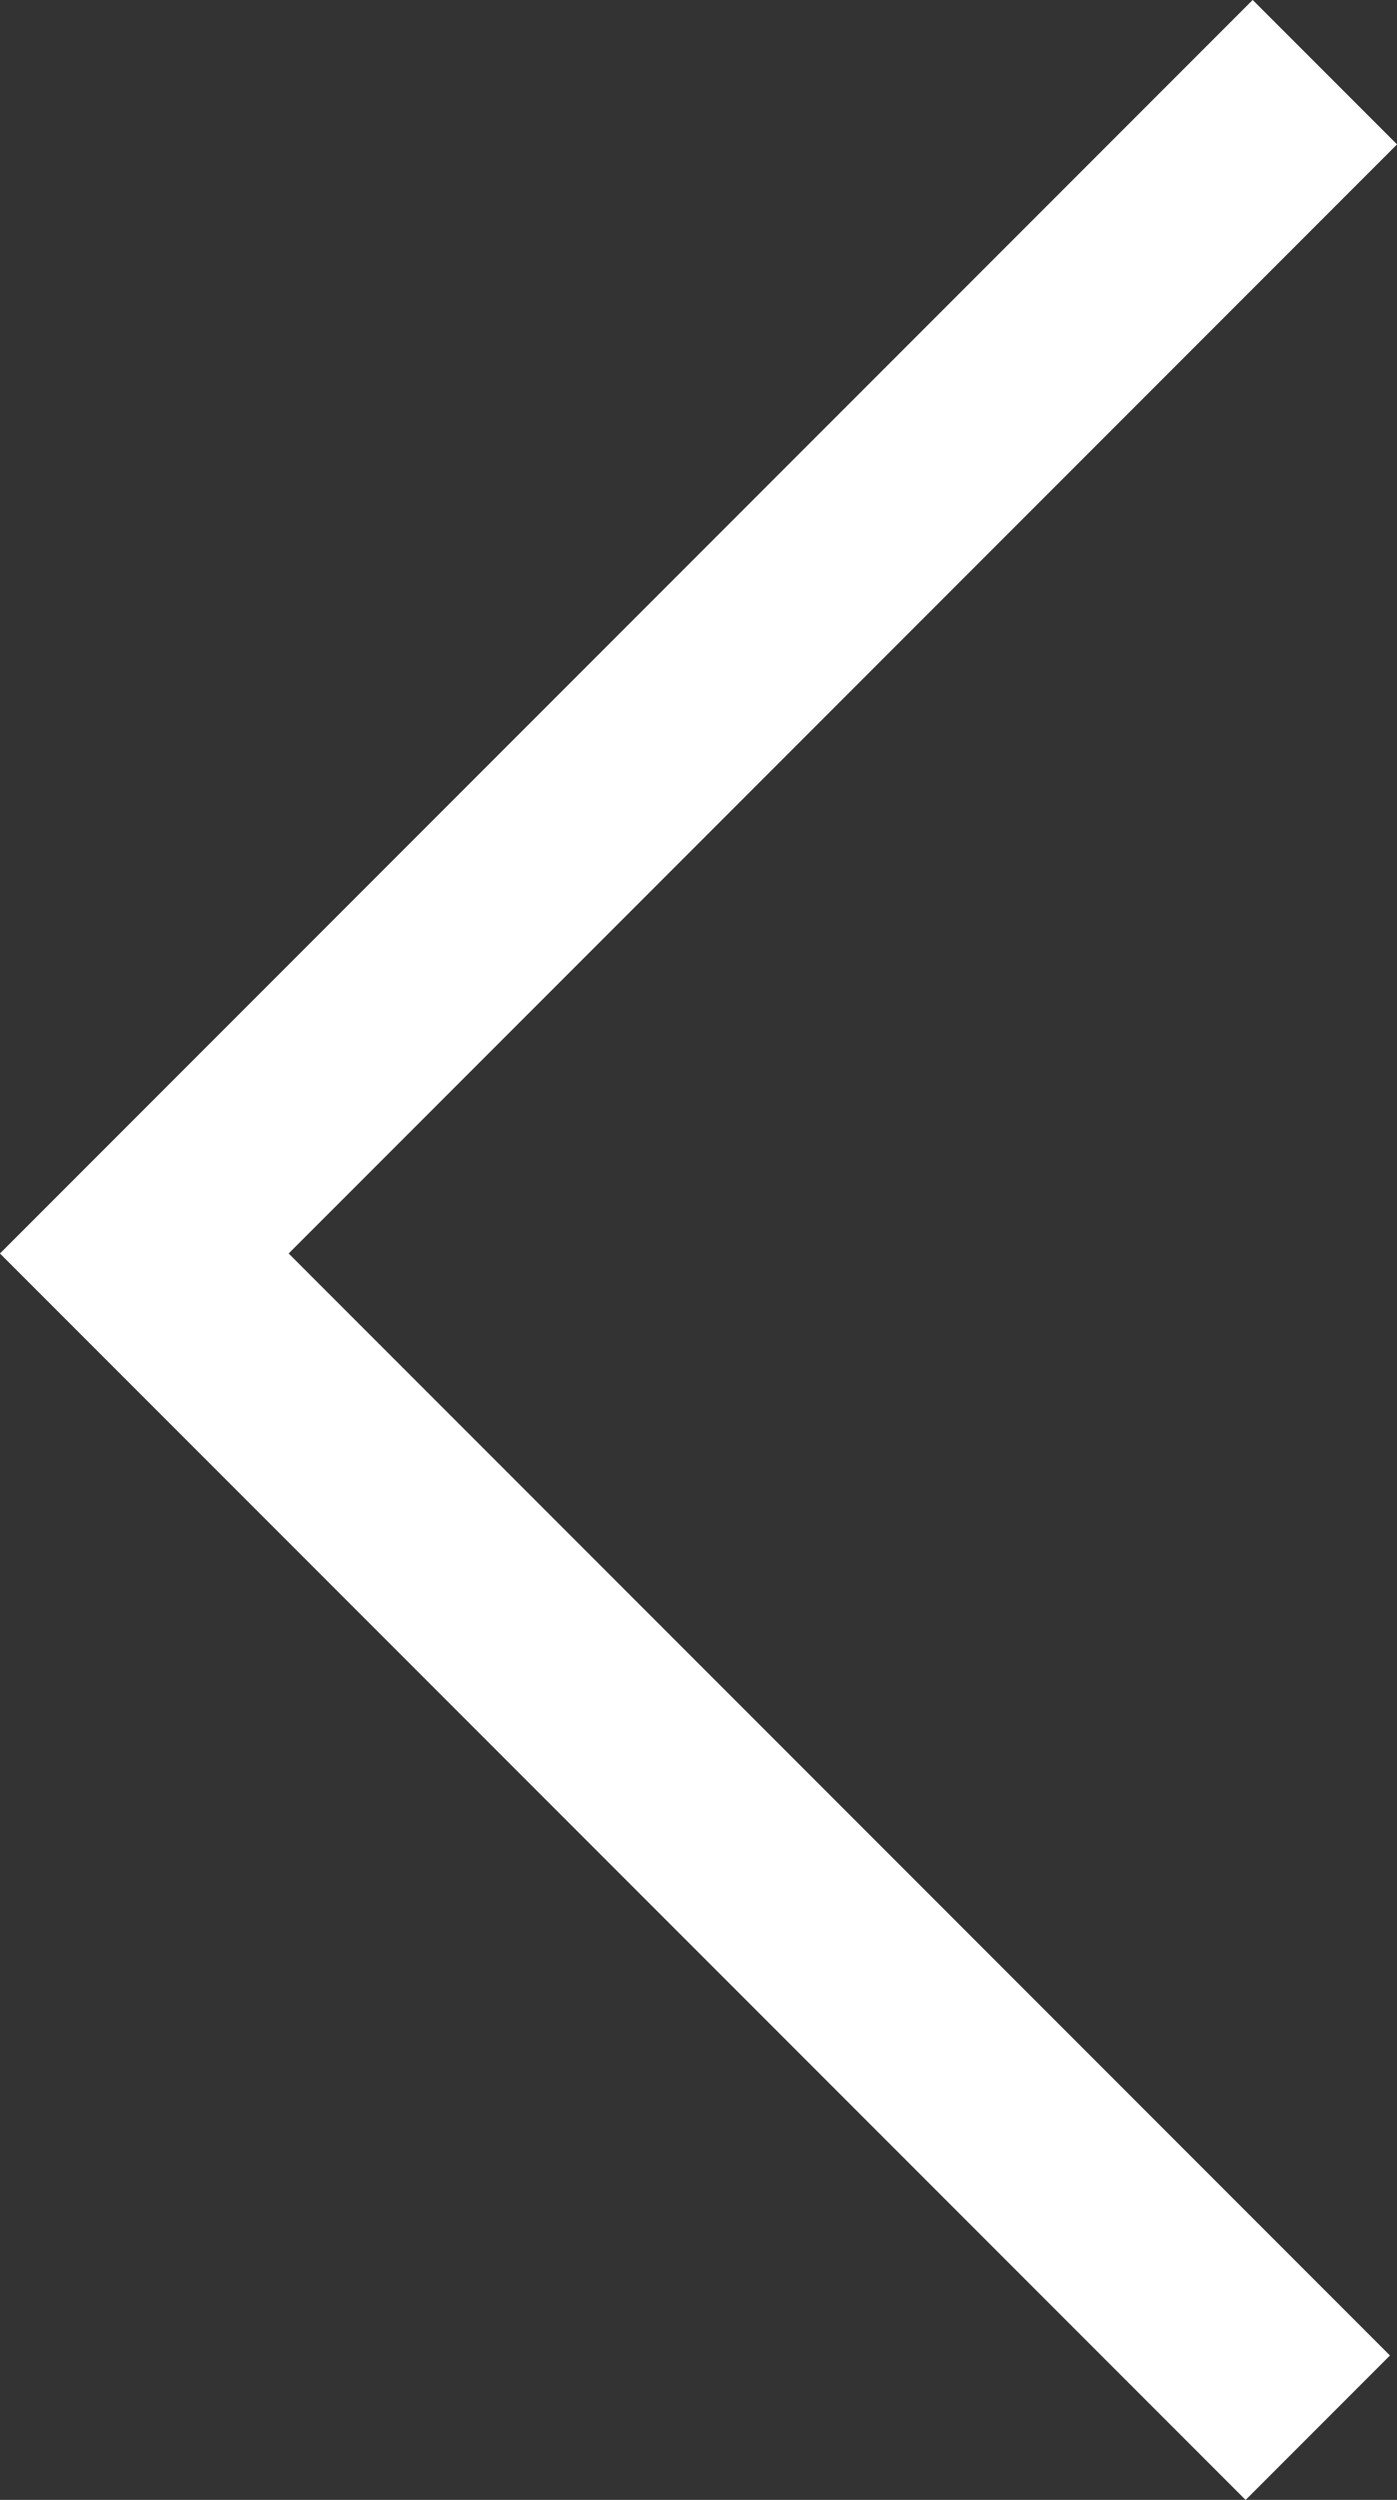 <svg id="Layer_1" data-name="Layer 1" xmlns="http://www.w3.org/2000/svg" viewBox="0 0 88.96 159.09"><rect x="0" y="0" width="88.96" height="159.09" fill="#333333" stroke="none"/><defs><style>.cls-1{fill:none;stroke:#fff;stroke-linecap:square;stroke-miterlimit:10;stroke-width:13px;}</style></defs><polyline class="cls-1" points="79.32 149.9 9.19 79.77 79.77 9.19"/></svg>